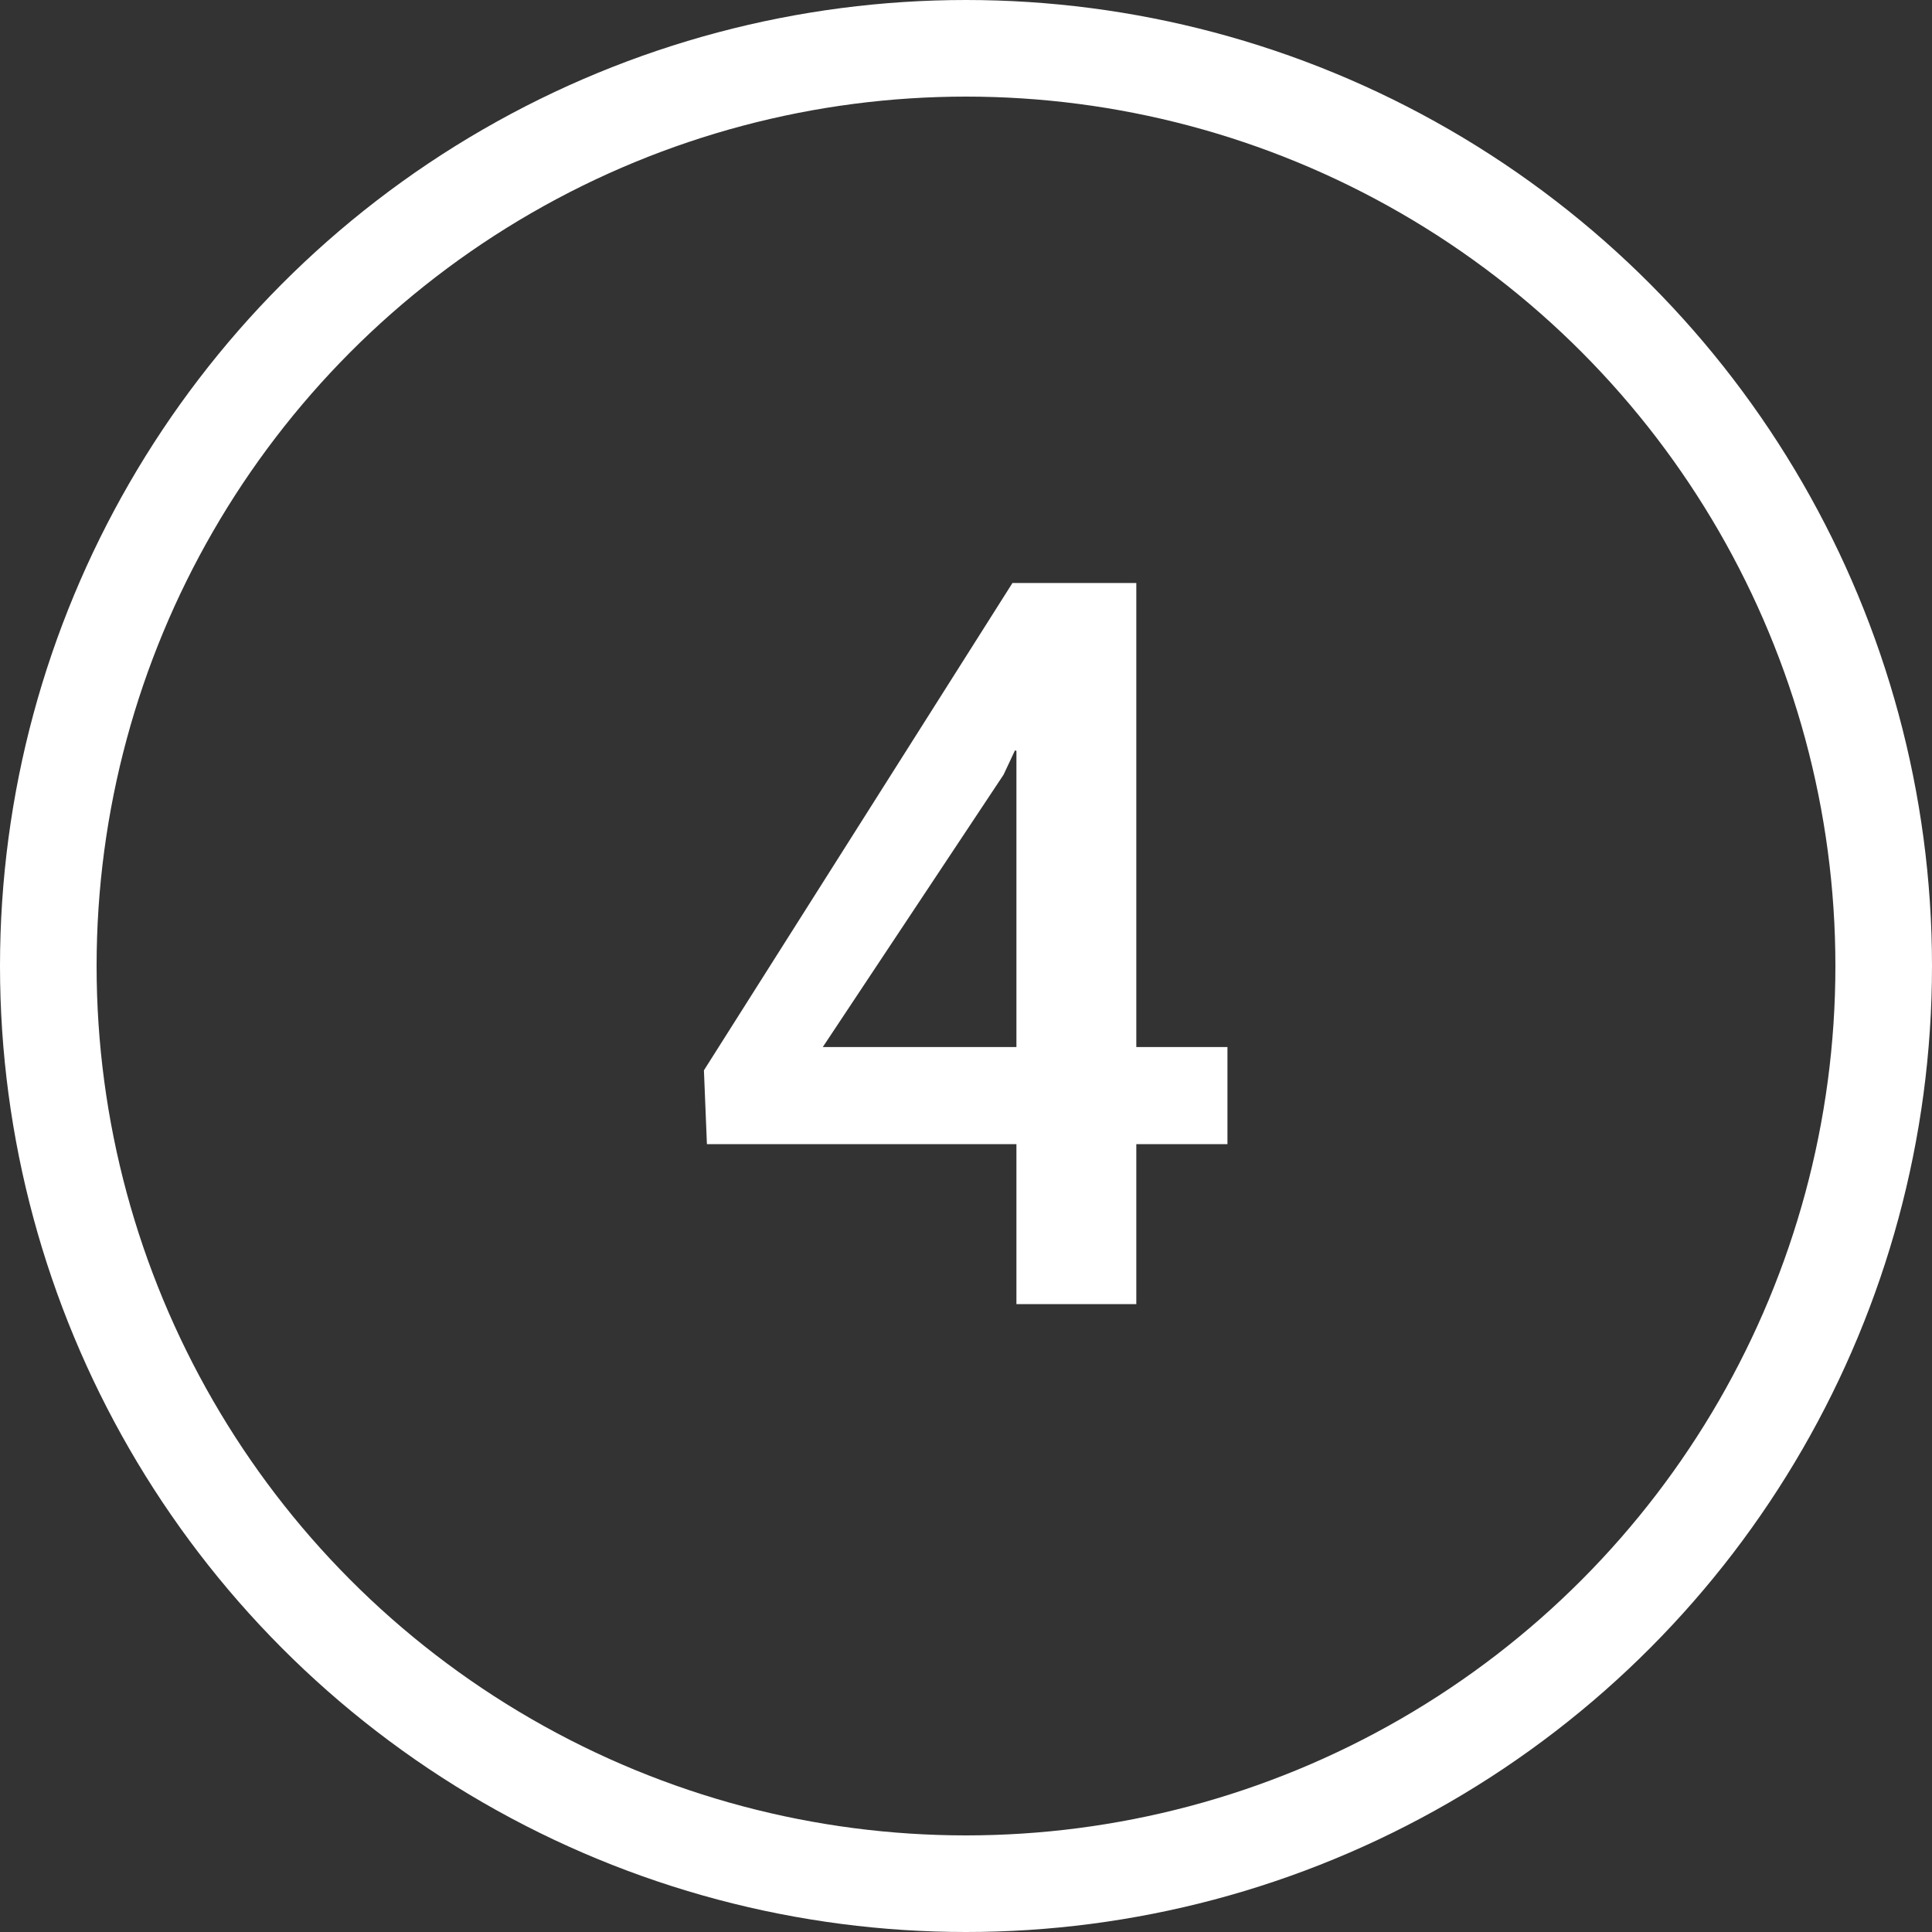 <?xml version="1.0" encoding="UTF-8"?>
<svg width="40px" height="40px" viewBox="0 0 40 40" version="1.1" xmlns="http://www.w3.org/2000/svg" xmlns:xlink="http://www.w3.org/1999/xlink">
    <rect x="0" y="0" width="40" height="40" fill="#333333" stroke="none"/>
    <title>4</title>
    <g id="Design" stroke="none" stroke-width="1" fill="none" fill-rule="evenodd">
        <g id="Health---Same-Day-Crowns" transform="translate(-642, -12145)">
            <g id="Group-16" transform="translate(-1, 9489)">
                <g id="calculation" transform="translate(499, 2615)">
                    <g id="4" transform="translate(144, 41)">
                        <path d="M23.526,27 L23.526,23.688 L25.413,23.688 L25.413,21.678 L23.526,21.678 L23.526,12.07 L20.962,12.07 L14.574,22.16 L14.636,23.688 L21.044,23.688 L21.044,27 L23.526,27 Z M21.044,21.678 L17.035,21.678 L20.778,16.039 L21.014,15.536 L21.044,15.546 L21.044,21.678 Z" fill="#FFFFFF" fill-rule="nonzero"></path>
                        <circle id="Oval" stroke="#FFFFFF" stroke-width="2" cx="20" cy="20" r="19"></circle>
                    </g>
                </g>
            </g>
        </g>
    </g>
</svg>